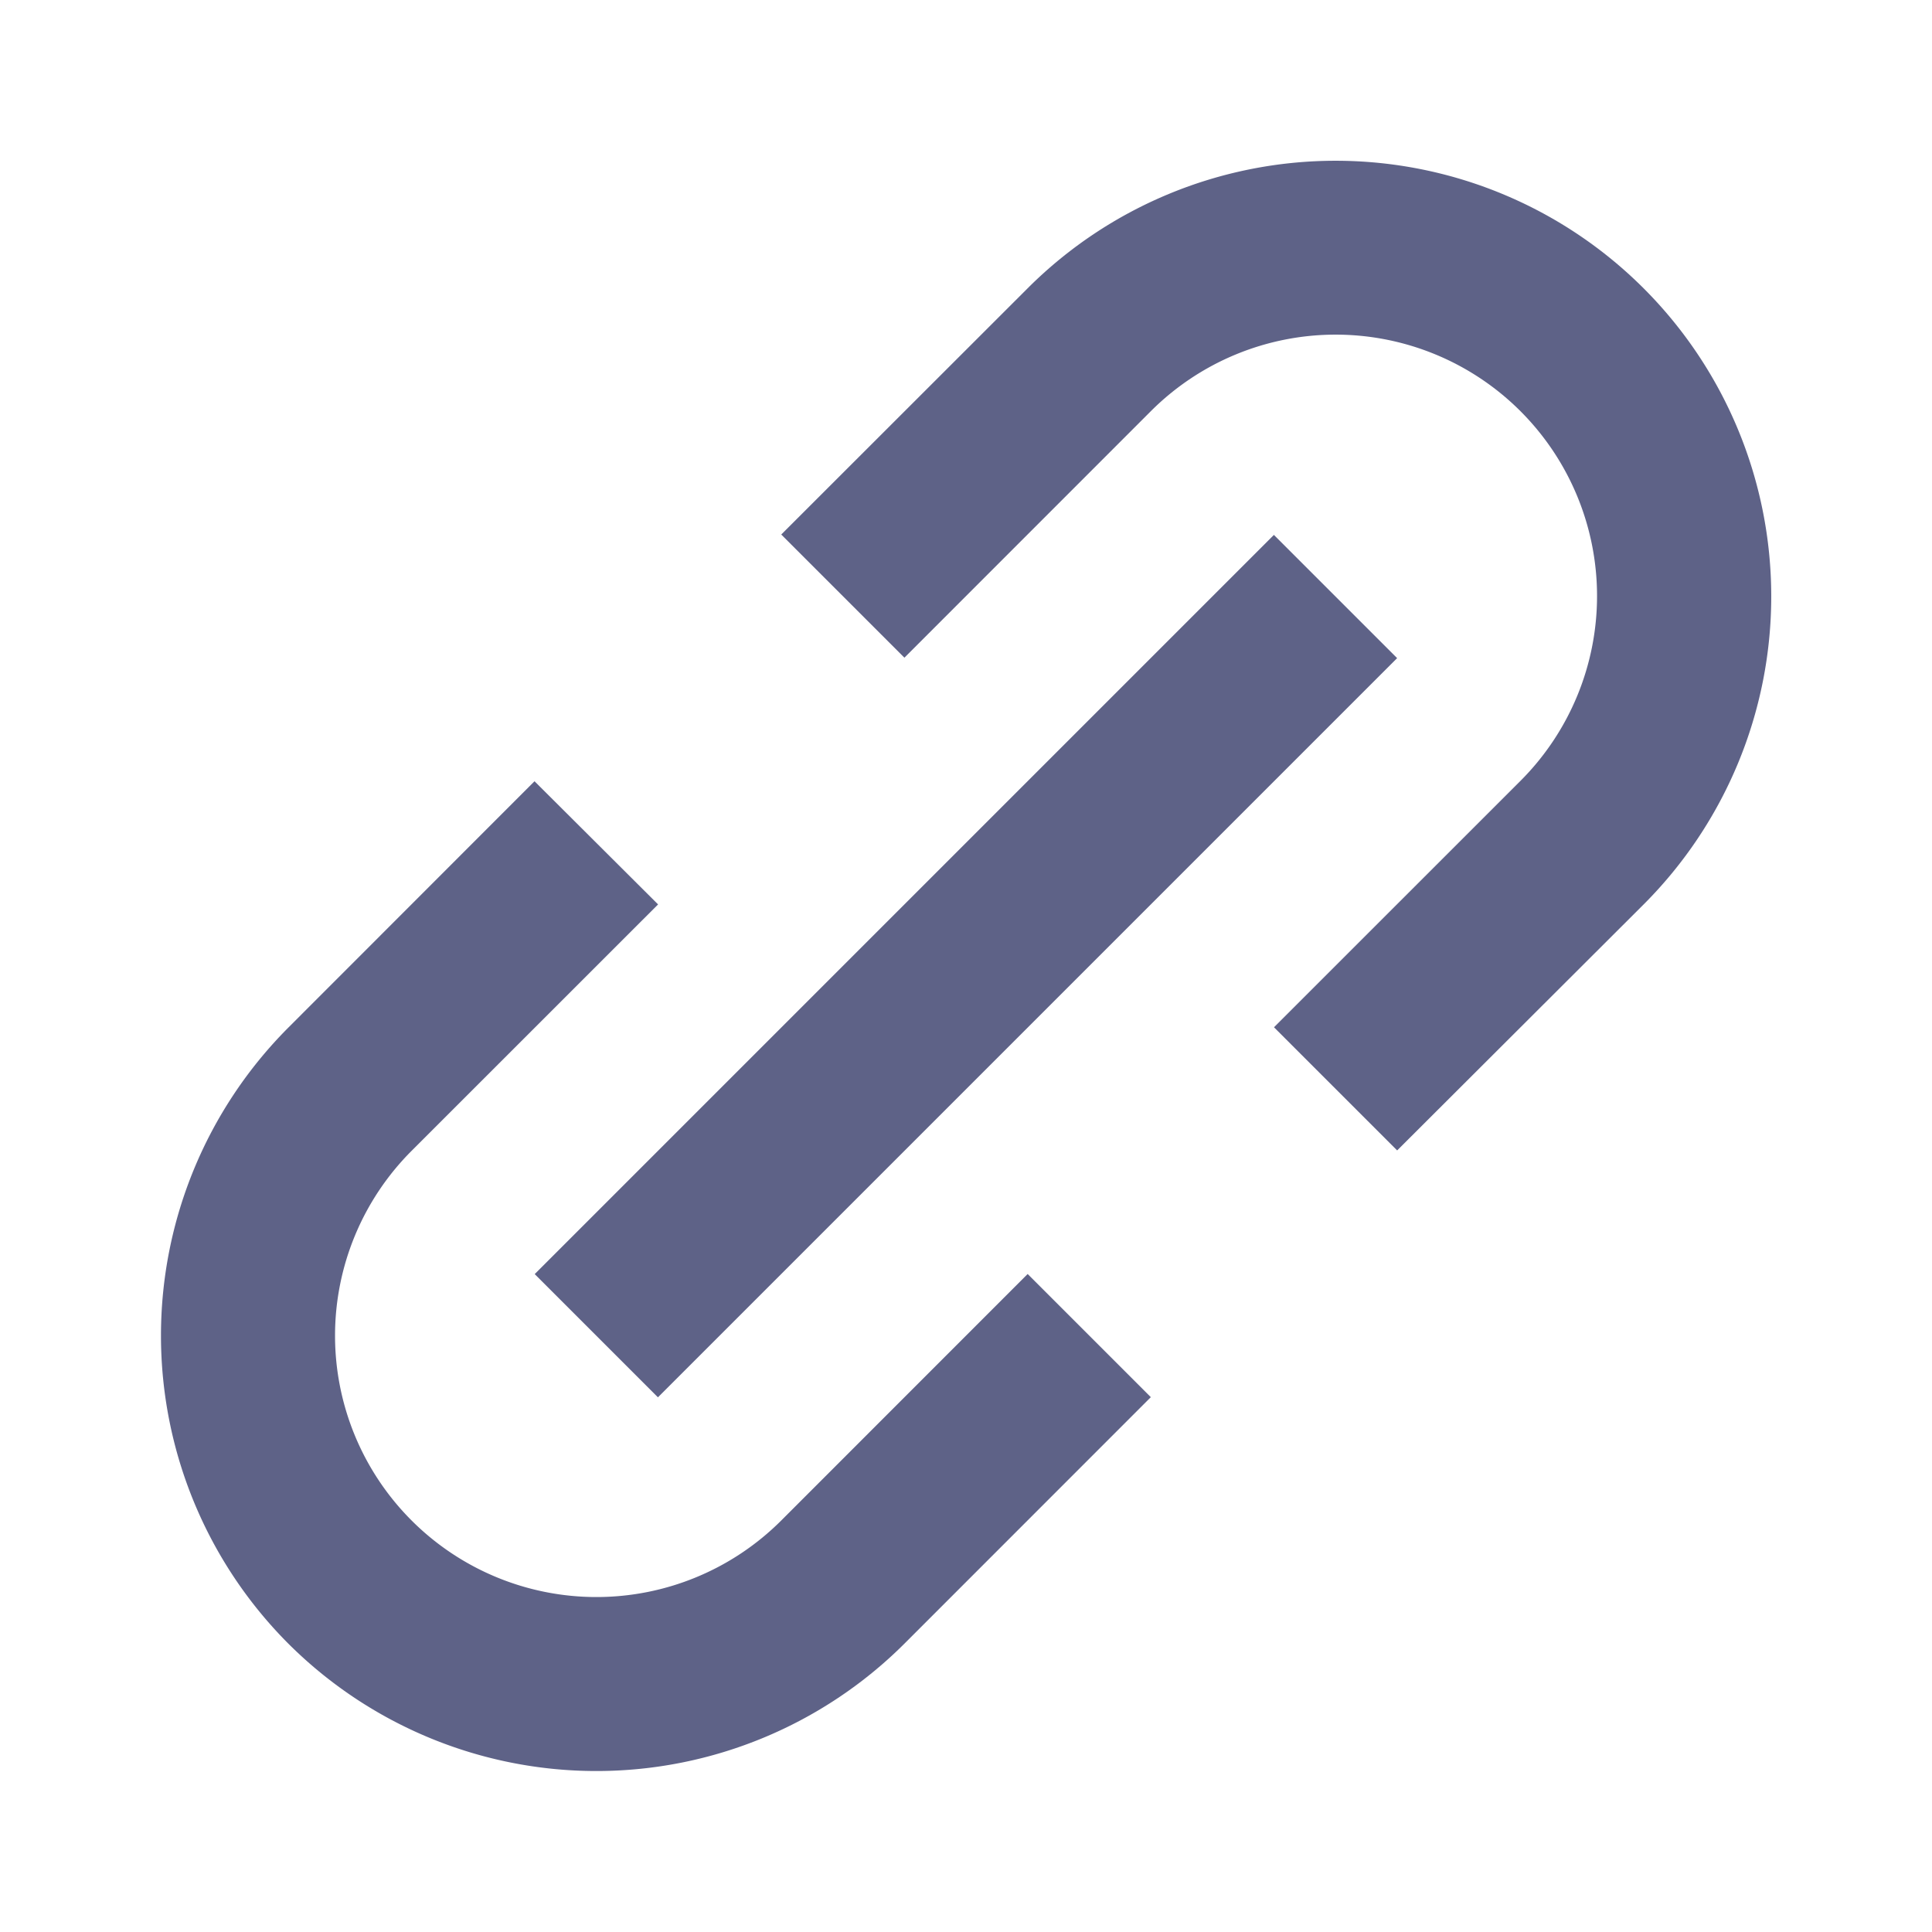 <svg xmlns="http://www.w3.org/2000/svg" width="24" height="24" viewBox="0 0 24 24">
  <g id="link" transform="translate(-1308 -500)">
    <g id="Rectangle_113" data-name="Rectangle 113" transform="translate(1308 500)" fill="#fff" stroke="#707070" stroke-width="1" opacity="0">
      <rect width="24" height="24" stroke="none"/>
      <rect x="0.5" y="0.5" width="23" height="23" fill="none"/>
    </g>
    <g id="bx-link-alt" transform="translate(1307.24 499.24)">
      <path id="Path_510" data-name="Path 510" d="M4.342,21.178a5.418,5.418,0,0,0,7.653,0l3.061-3.062-1.53-1.53-3.061,3.062a3.247,3.247,0,0,1-4.592-4.592l3.062-3.061L7.4,10.465,4.342,13.525A5.418,5.418,0,0,0,4.342,21.178Zm16.836-9.183a5.411,5.411,0,0,0-7.653-7.653L10.465,7.4l1.53,1.53,3.061-3.062a3.247,3.247,0,1,1,4.592,4.592l-3.062,3.061,1.53,1.53Z" transform="translate(0 0)" fill="#5e6287"/>
      <path id="Path_511" data-name="Path 511" d="M0,0H2.165V12.988H0Z" transform="matrix(-0.707, -0.707, 0.707, -0.707, 8.933, 18.118)" fill="#5e6287"/>
    </g>
  </g>
</svg>
